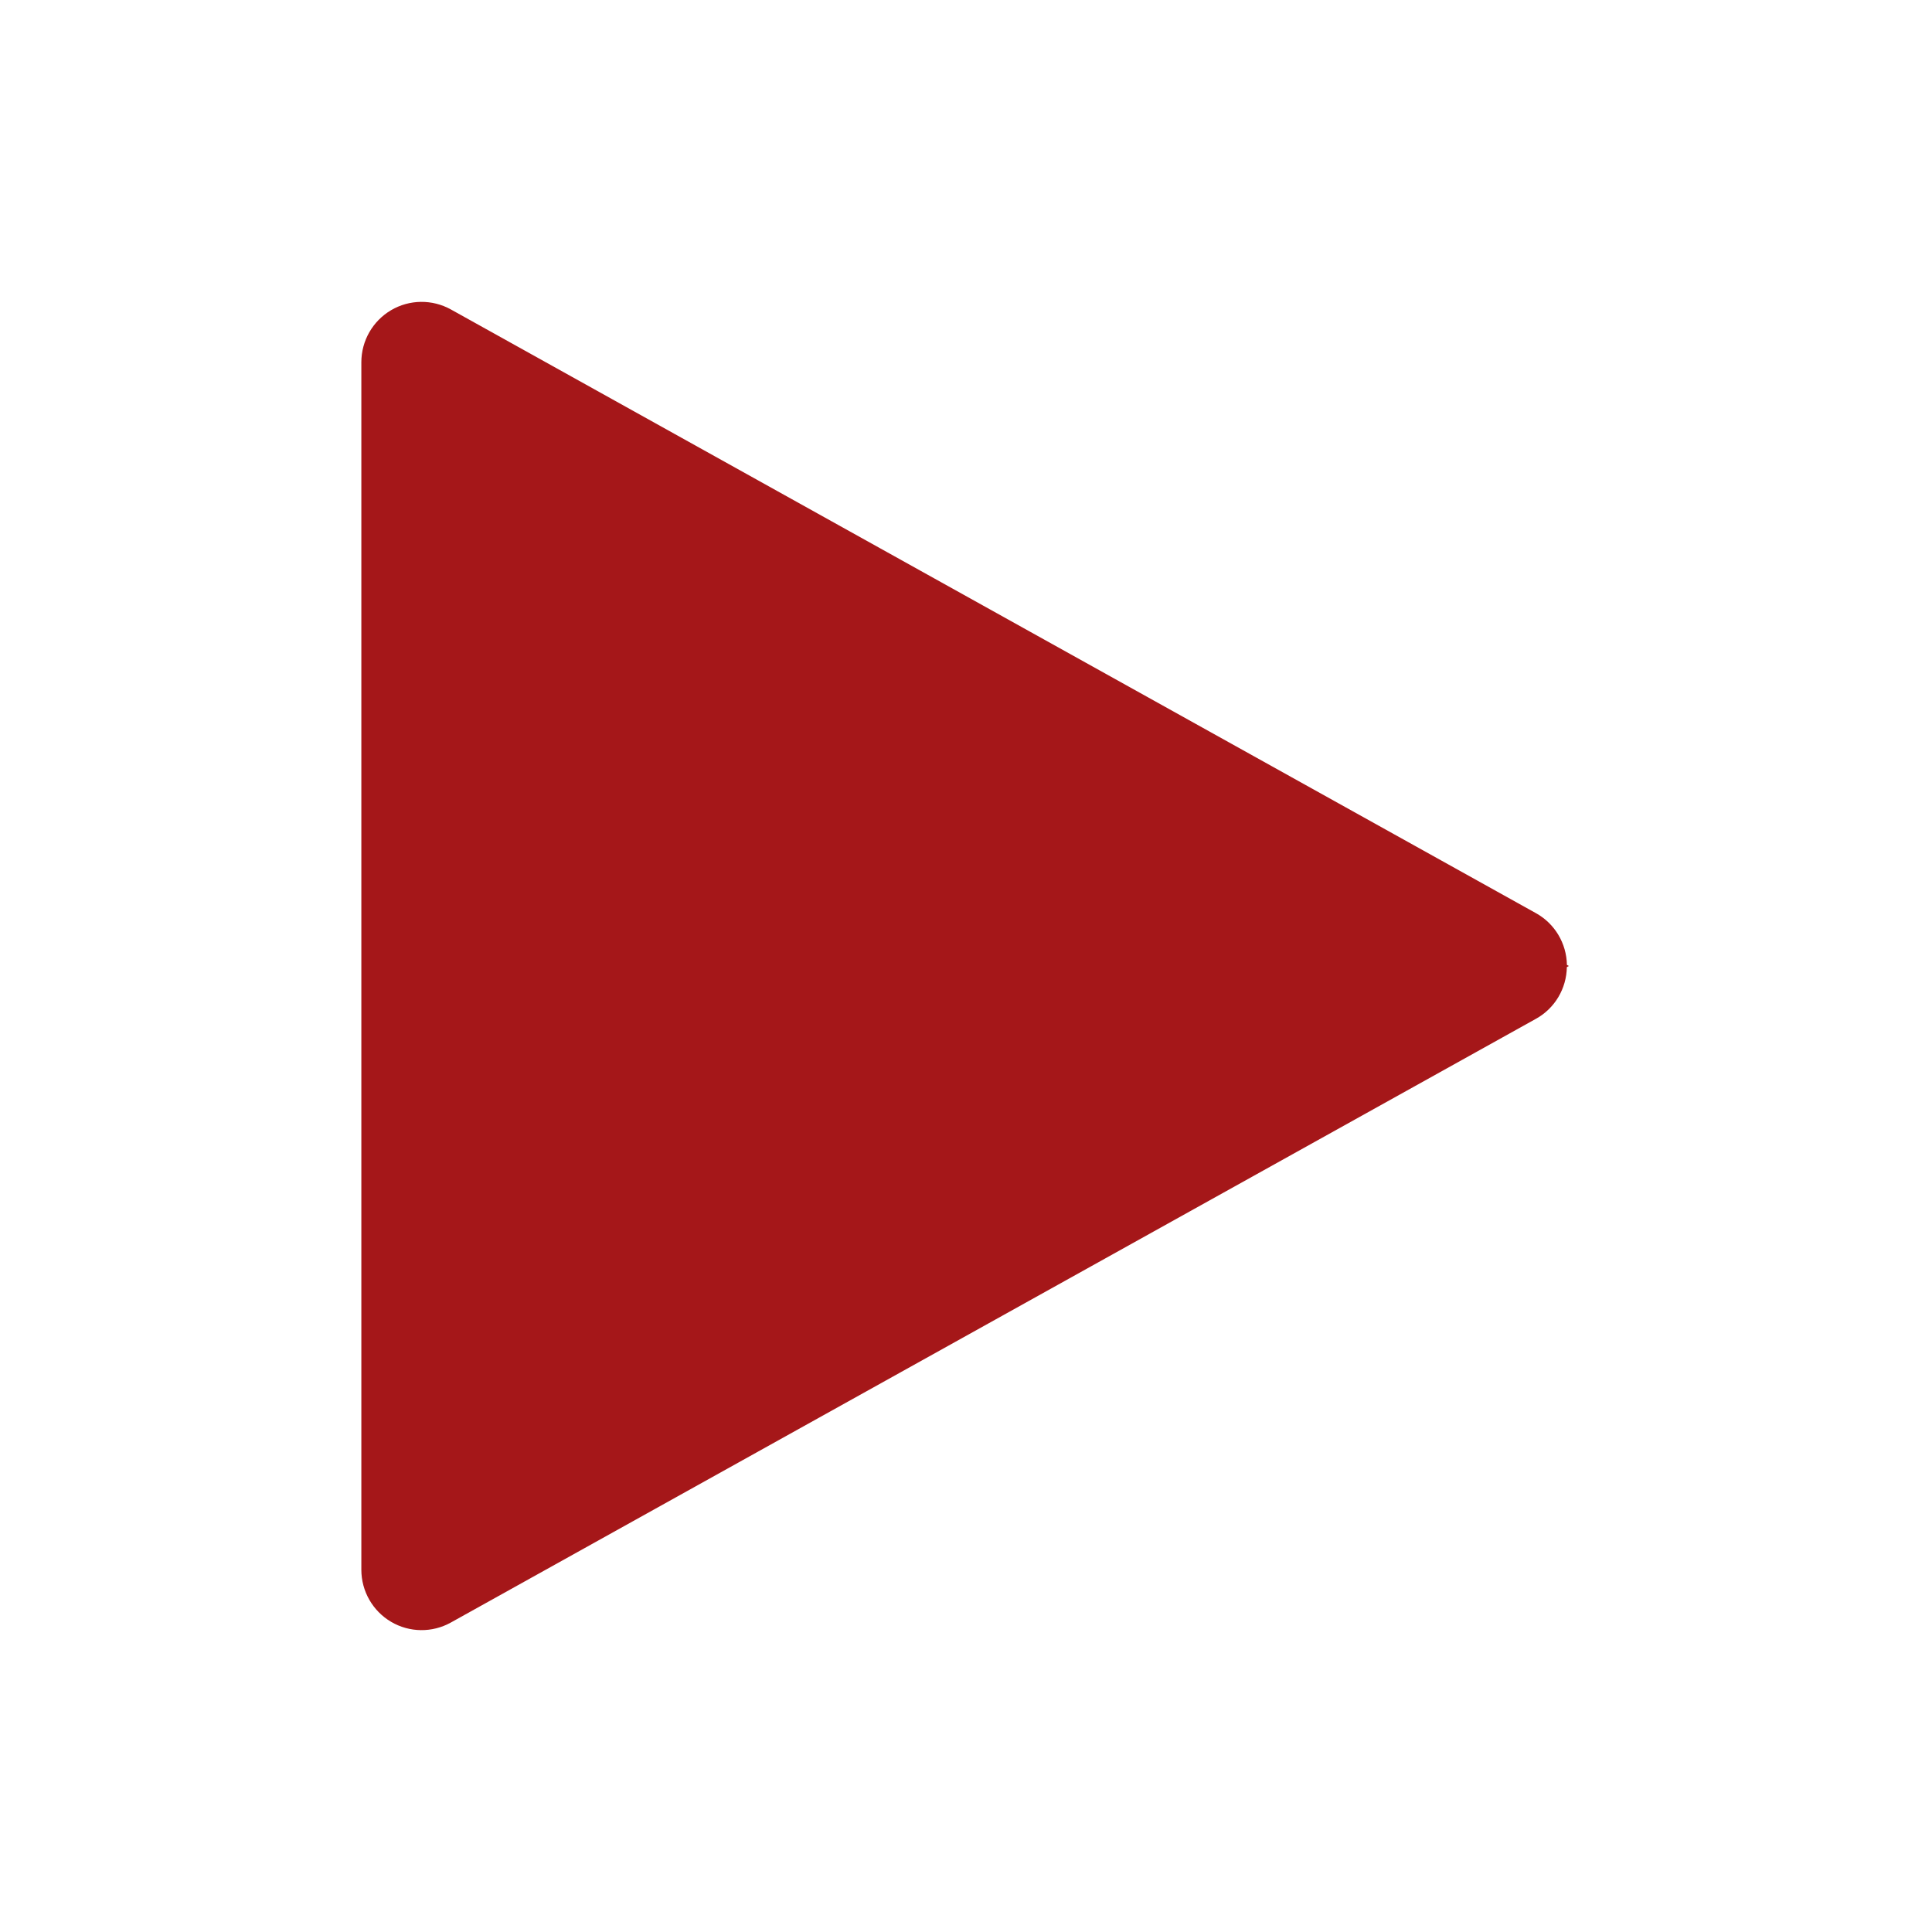 <?xml version="1.0" encoding="utf-8"?>
<!-- Generator: Adobe Illustrator 23.0.2, SVG Export Plug-In . SVG Version: 6.00 Build 0)  -->
<svg fill="#a51719" version="1.1" id="Ebene_1" xmlns="http://www.w3.org/2000/svg" xmlns:xlink="http://www.w3.org/1999/xlink" x="0px" y="0px"
	 width="32px" height="32px" viewBox="0 0 32 32" enable-background="new 0 0 32 32" xml:space="preserve">
<path d="M25.985,16l-0.032-0.018c-0.006-0.356-0.2-0.683-0.511-0.856l-17.973-10C7.159,4.954,6.782,4.958,6.477,5.138
	S5.985,5.646,5.985,6v20c0,0.354,0.187,0.682,0.492,0.862s0.682,0.184,0.991,0.012l17.973-10c0.312-0.173,0.505-0.5,0.511-0.856
	L25.985,16z"/>
</svg>
